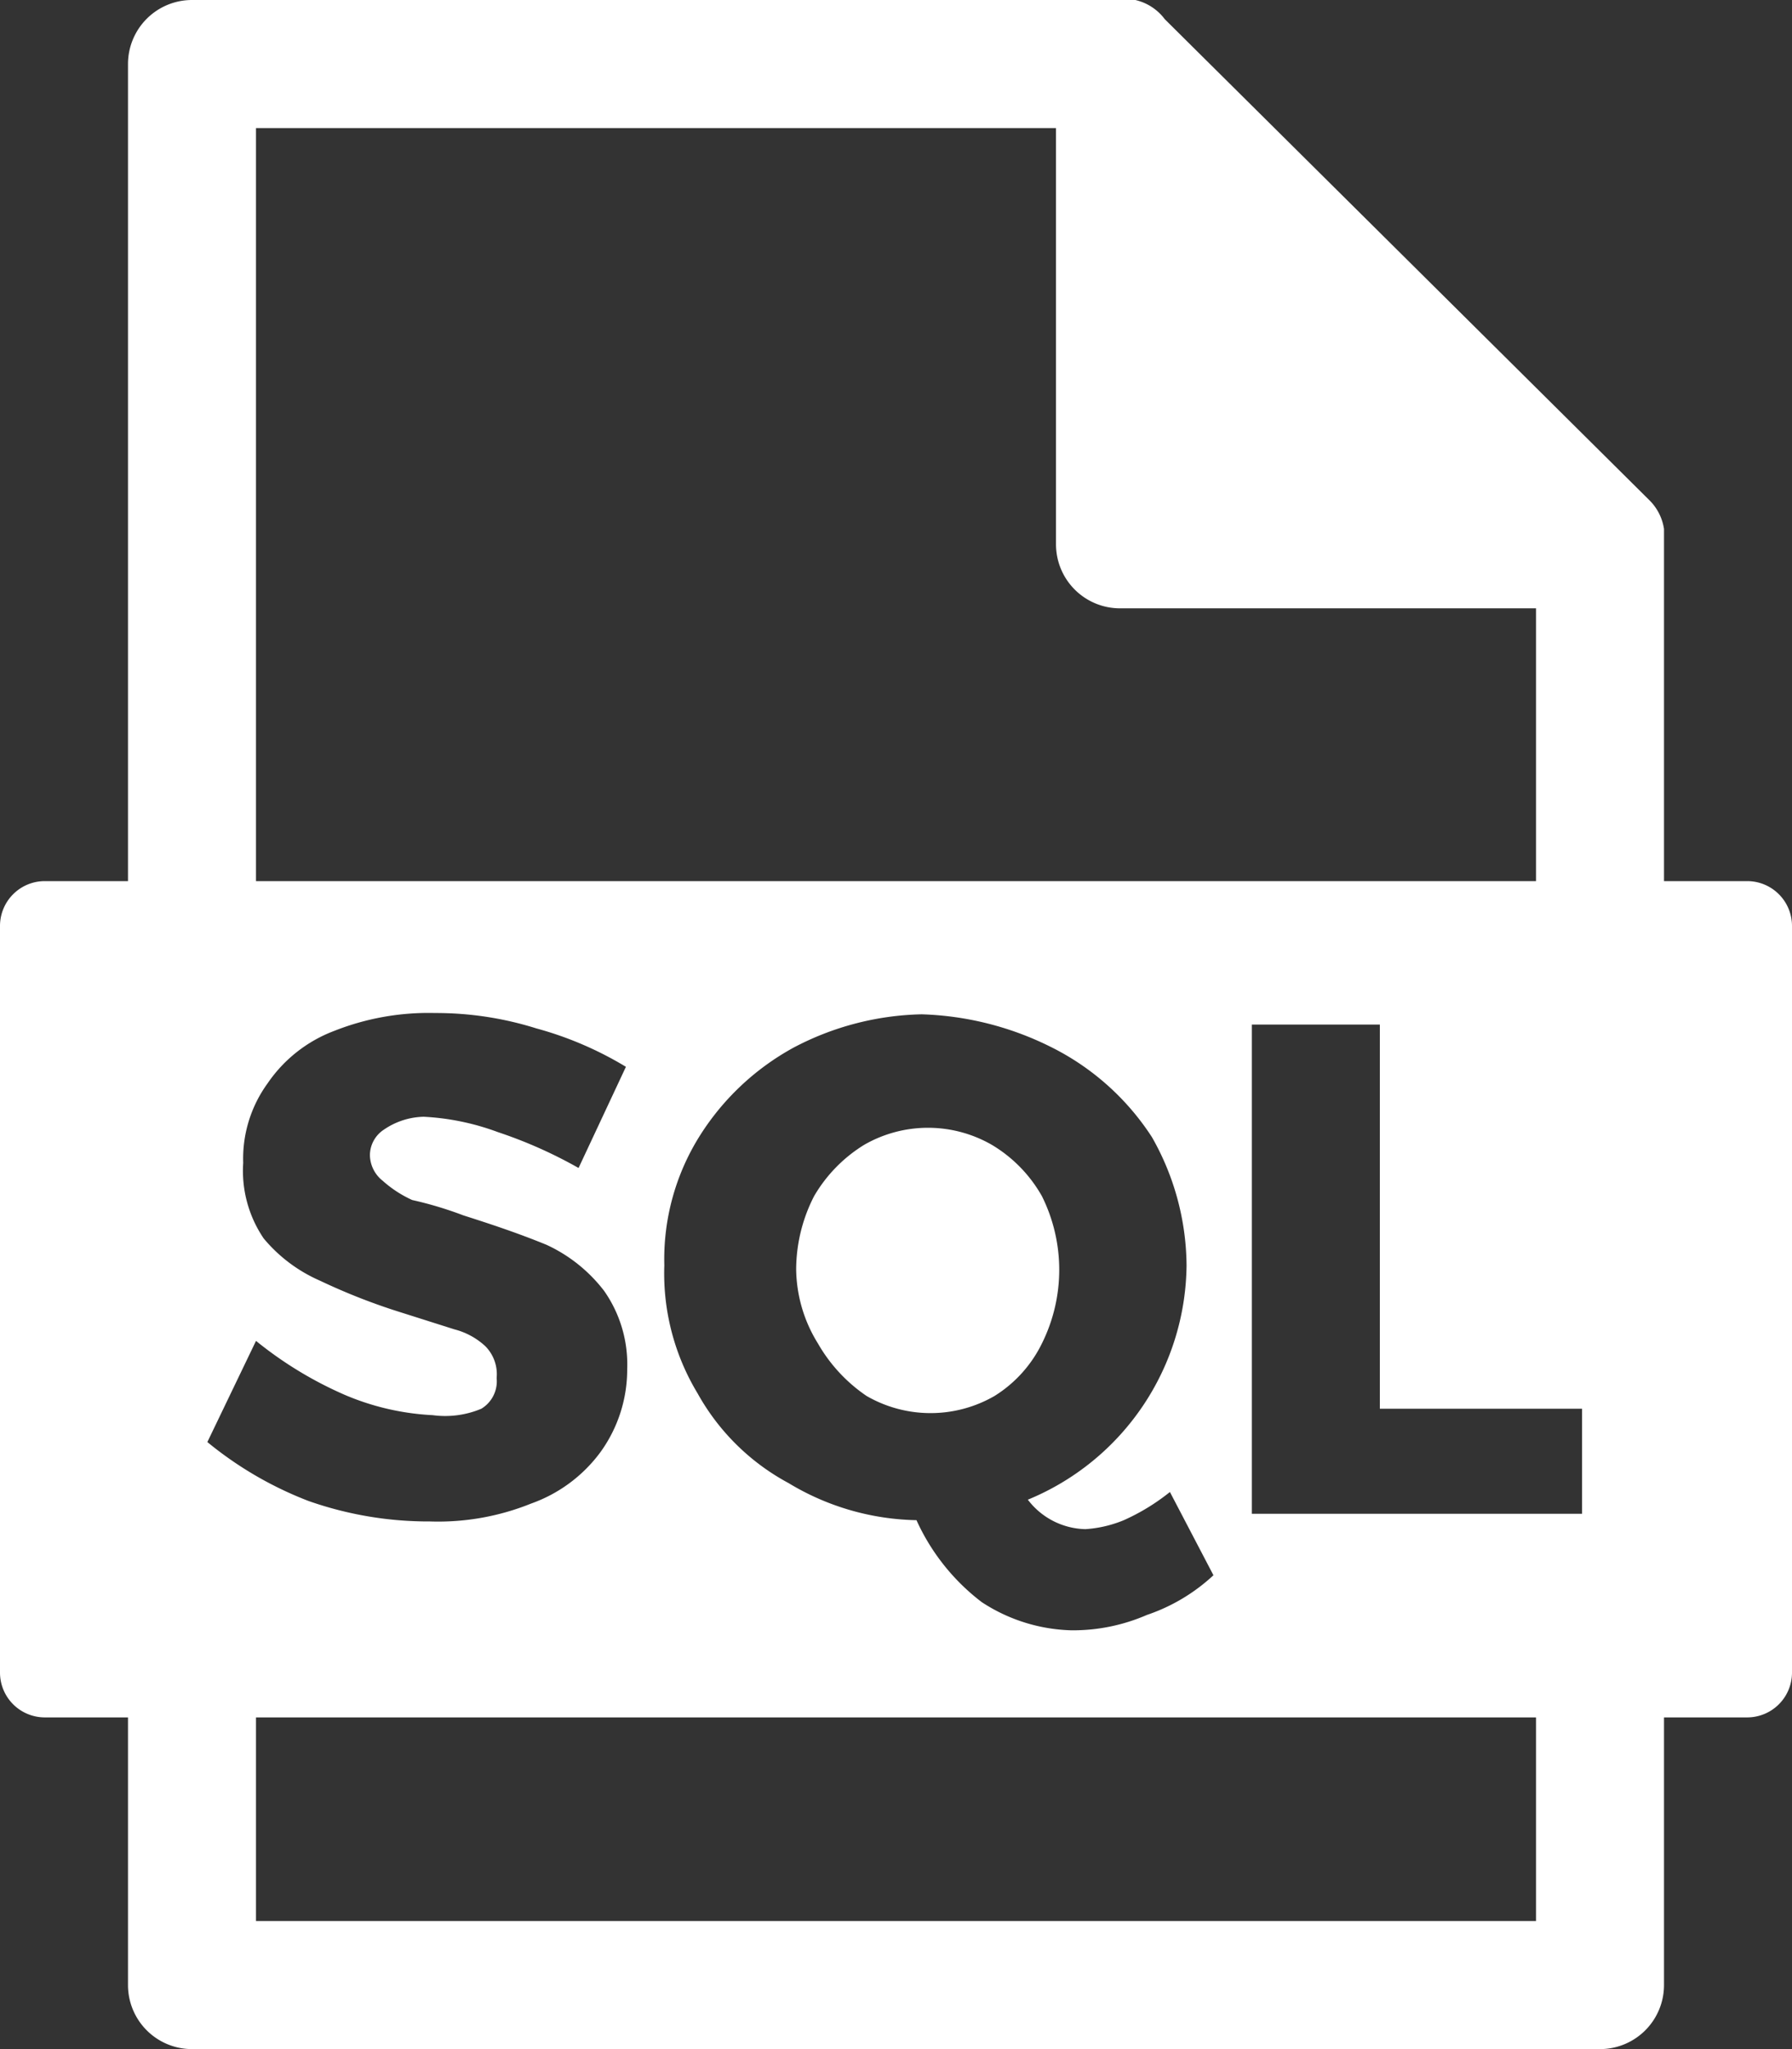 <svg xmlns="http://www.w3.org/2000/svg" viewBox="0 0 14 16">
  <rect x="0" y="0" width="14" height="16" fill="#333333" stroke="none"/>
  <defs>
    <style>
      .cls-1 {
        fill: #fff;
      }
    </style>
  </defs>
  <title>SQL</title>
  <g id="Layer_2" data-name="Layer 2">
    <g id="Layer_1-2" data-name="Layer 1">
      <g>
        <path class="cls-1" d="M7.75,8.94a1,1,0,0,0-1,0,1.15,1.15,0,0,0-.39.4,1.26,1.26,0,0,0-.14.57,1.12,1.12,0,0,0,.17.58h0a1.24,1.24,0,0,0,.38.41,1,1,0,0,0,1,0,1,1,0,0,0,.37-.41,1.29,1.29,0,0,0,0-1.15A1.09,1.09,0,0,0,7.75,8.94Z"/>
        <path class="cls-1" d="M13.65,6.88H13V4.25s0,0,0-.06l0-.06a.4.4,0,0,0-.12-.23L9.1.15A.4.4,0,0,0,8.87,0L8.81,0H1.5A.5.5,0,0,0,1,.5V6.88H.35A.35.35,0,0,0,0,7.23v5.83a.35.35,0,0,0,.35.35H1V15.5a.5.5,0,0,0,.5.5h11a.5.5,0,0,0,.5-.5V13.41h.65a.35.35,0,0,0,.35-.35V7.23A.35.35,0,0,0,13.65,6.88ZM2,1H8.25V4.25a.5.5,0,0,0,.5.5H12V6.88H2ZM8.48,11.94a.94.94,0,0,0,.3-.07,1.65,1.65,0,0,0,.36-.22l.34.65a1.44,1.44,0,0,1-.52.31,1.45,1.45,0,0,1-.59.12,1.34,1.34,0,0,1-.7-.22,1.67,1.67,0,0,1-.51-.64,2,2,0,0,1-1-.29,1.77,1.77,0,0,1-.71-.7,1.81,1.81,0,0,1-.26-1,1.81,1.81,0,0,1,.27-1,2,2,0,0,1,.74-.7,2.24,2.24,0,0,1,1-.26,2.42,2.42,0,0,1,1,.25A2,2,0,0,1,9,8.88a2.05,2.05,0,0,1,.27,1,2,2,0,0,1-1.24,1.83A.58.58,0,0,0,8.48,11.94ZM3.79,10.51a.56.56,0,0,0-.24-.13l-.41-.13A4.83,4.83,0,0,1,2.5,10a1.19,1.19,0,0,1-.44-.33.94.94,0,0,1-.16-.59,1,1,0,0,1,.19-.62,1.1,1.1,0,0,1,.52-.41,2,2,0,0,1,.79-.14,2.61,2.61,0,0,1,.79.12,2.74,2.74,0,0,1,.7.3l-.37.79a3.55,3.55,0,0,0-.63-.28,1.94,1.94,0,0,0-.58-.12A.57.57,0,0,0,3,8.82a.24.24,0,0,0-.11.2.26.26,0,0,0,.1.2.91.91,0,0,0,.23.15,2.92,2.92,0,0,1,.4.12c.22.07.43.14.65.23a1.2,1.2,0,0,1,.45.36,1,1,0,0,1,.18.61,1.1,1.1,0,0,1-.21.65,1.15,1.15,0,0,1-.54.4,1.94,1.94,0,0,1-.79.14,2.83,2.83,0,0,1-.95-.16,2.86,2.86,0,0,1-.79-.46L2,10.47a3,3,0,0,0,.69.42,2,2,0,0,0,.69.16A.73.73,0,0,0,3.76,11a.25.25,0,0,0,.12-.24A.31.31,0,0,0,3.79,10.51ZM12,15H2V13.41H12Zm.36-3.18H9.78V8h1v3h1.58Z"/>
      </g>
    </g>
  </g>
</svg>
